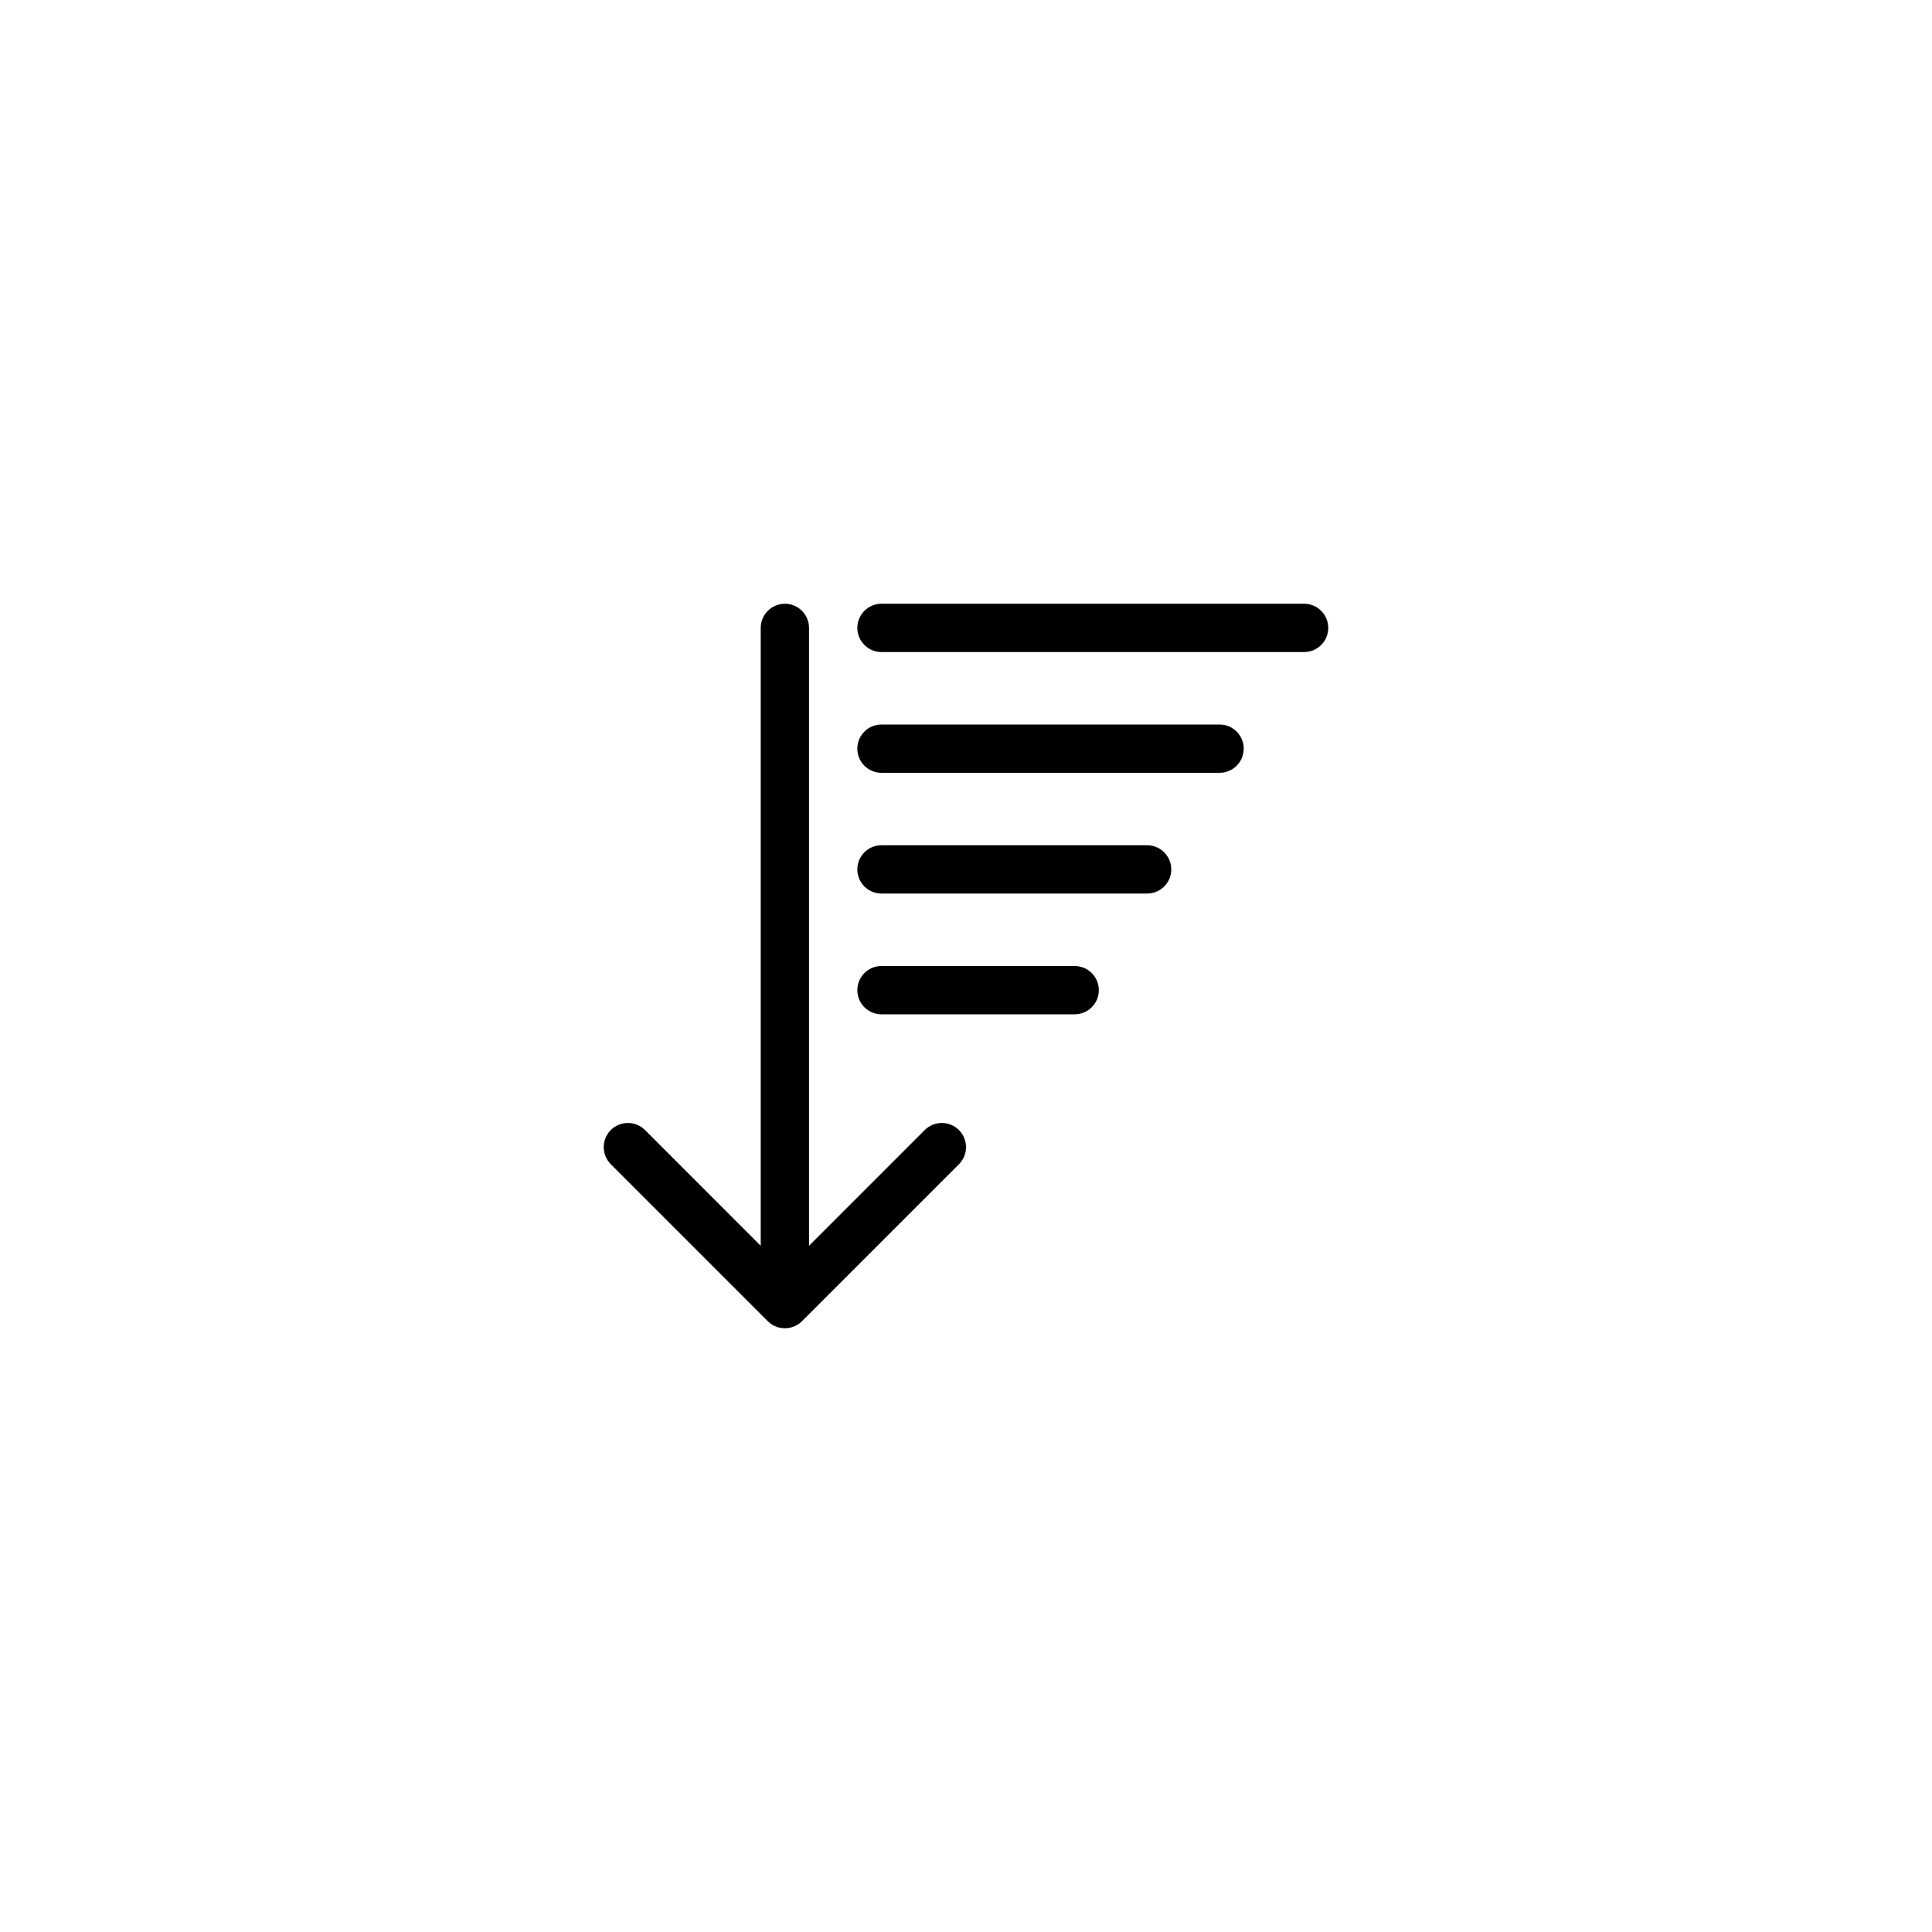 <svg id="sort" width="40" height="40" viewBox="0 0 40 40" xmlns="http://www.w3.org/2000/svg">
<g clip-path="url(#clip0_781_72041)">
<path d="M16.25 12.5C15.974 12.5 15.75 12.724 15.75 13V25.793L13.354 23.396C13.158 23.201 12.842 23.201 12.646 23.396C12.451 23.592 12.451 23.908 12.646 24.104L15.896 27.354C16.092 27.549 16.408 27.549 16.604 27.354L19.854 24.104C20.049 23.908 20.049 23.592 19.854 23.396C19.658 23.201 19.342 23.201 19.146 23.396L16.75 25.793V13C16.75 12.724 16.526 12.5 16.25 12.5Z" />
<path d="M22.75 20.5C22.75 20.776 22.526 21 22.25 21H18.25C17.974 21 17.75 20.776 17.75 20.5C17.75 20.224 17.974 20 18.25 20H22.25C22.526 20 22.75 20.224 22.75 20.5Z" />
<path d="M23.75 18.5C24.026 18.5 24.25 18.276 24.25 18C24.25 17.724 24.026 17.5 23.75 17.5H18.25C17.974 17.5 17.75 17.724 17.75 18C17.75 18.276 17.974 18.5 18.25 18.5H23.75Z" />
<path d="M25.75 15.5C25.75 15.776 25.526 16 25.25 16H18.25C17.974 16 17.75 15.776 17.75 15.5C17.75 15.224 17.974 15 18.25 15H25.25C25.526 15 25.75 15.224 25.75 15.5Z" />
<path d="M27 13.5C27.276 13.5 27.5 13.276 27.5 13C27.5 12.724 27.276 12.5 27 12.5H18.25C17.974 12.5 17.75 12.724 17.75 13C17.75 13.276 17.974 13.5 18.25 13.5H27Z" />
</g>
<defs>
<clipPath id="clip0_781_72041">
<rect width="16" height="16"  transform="translate(12 12)"/>
</clipPath>
</defs>
</svg>
